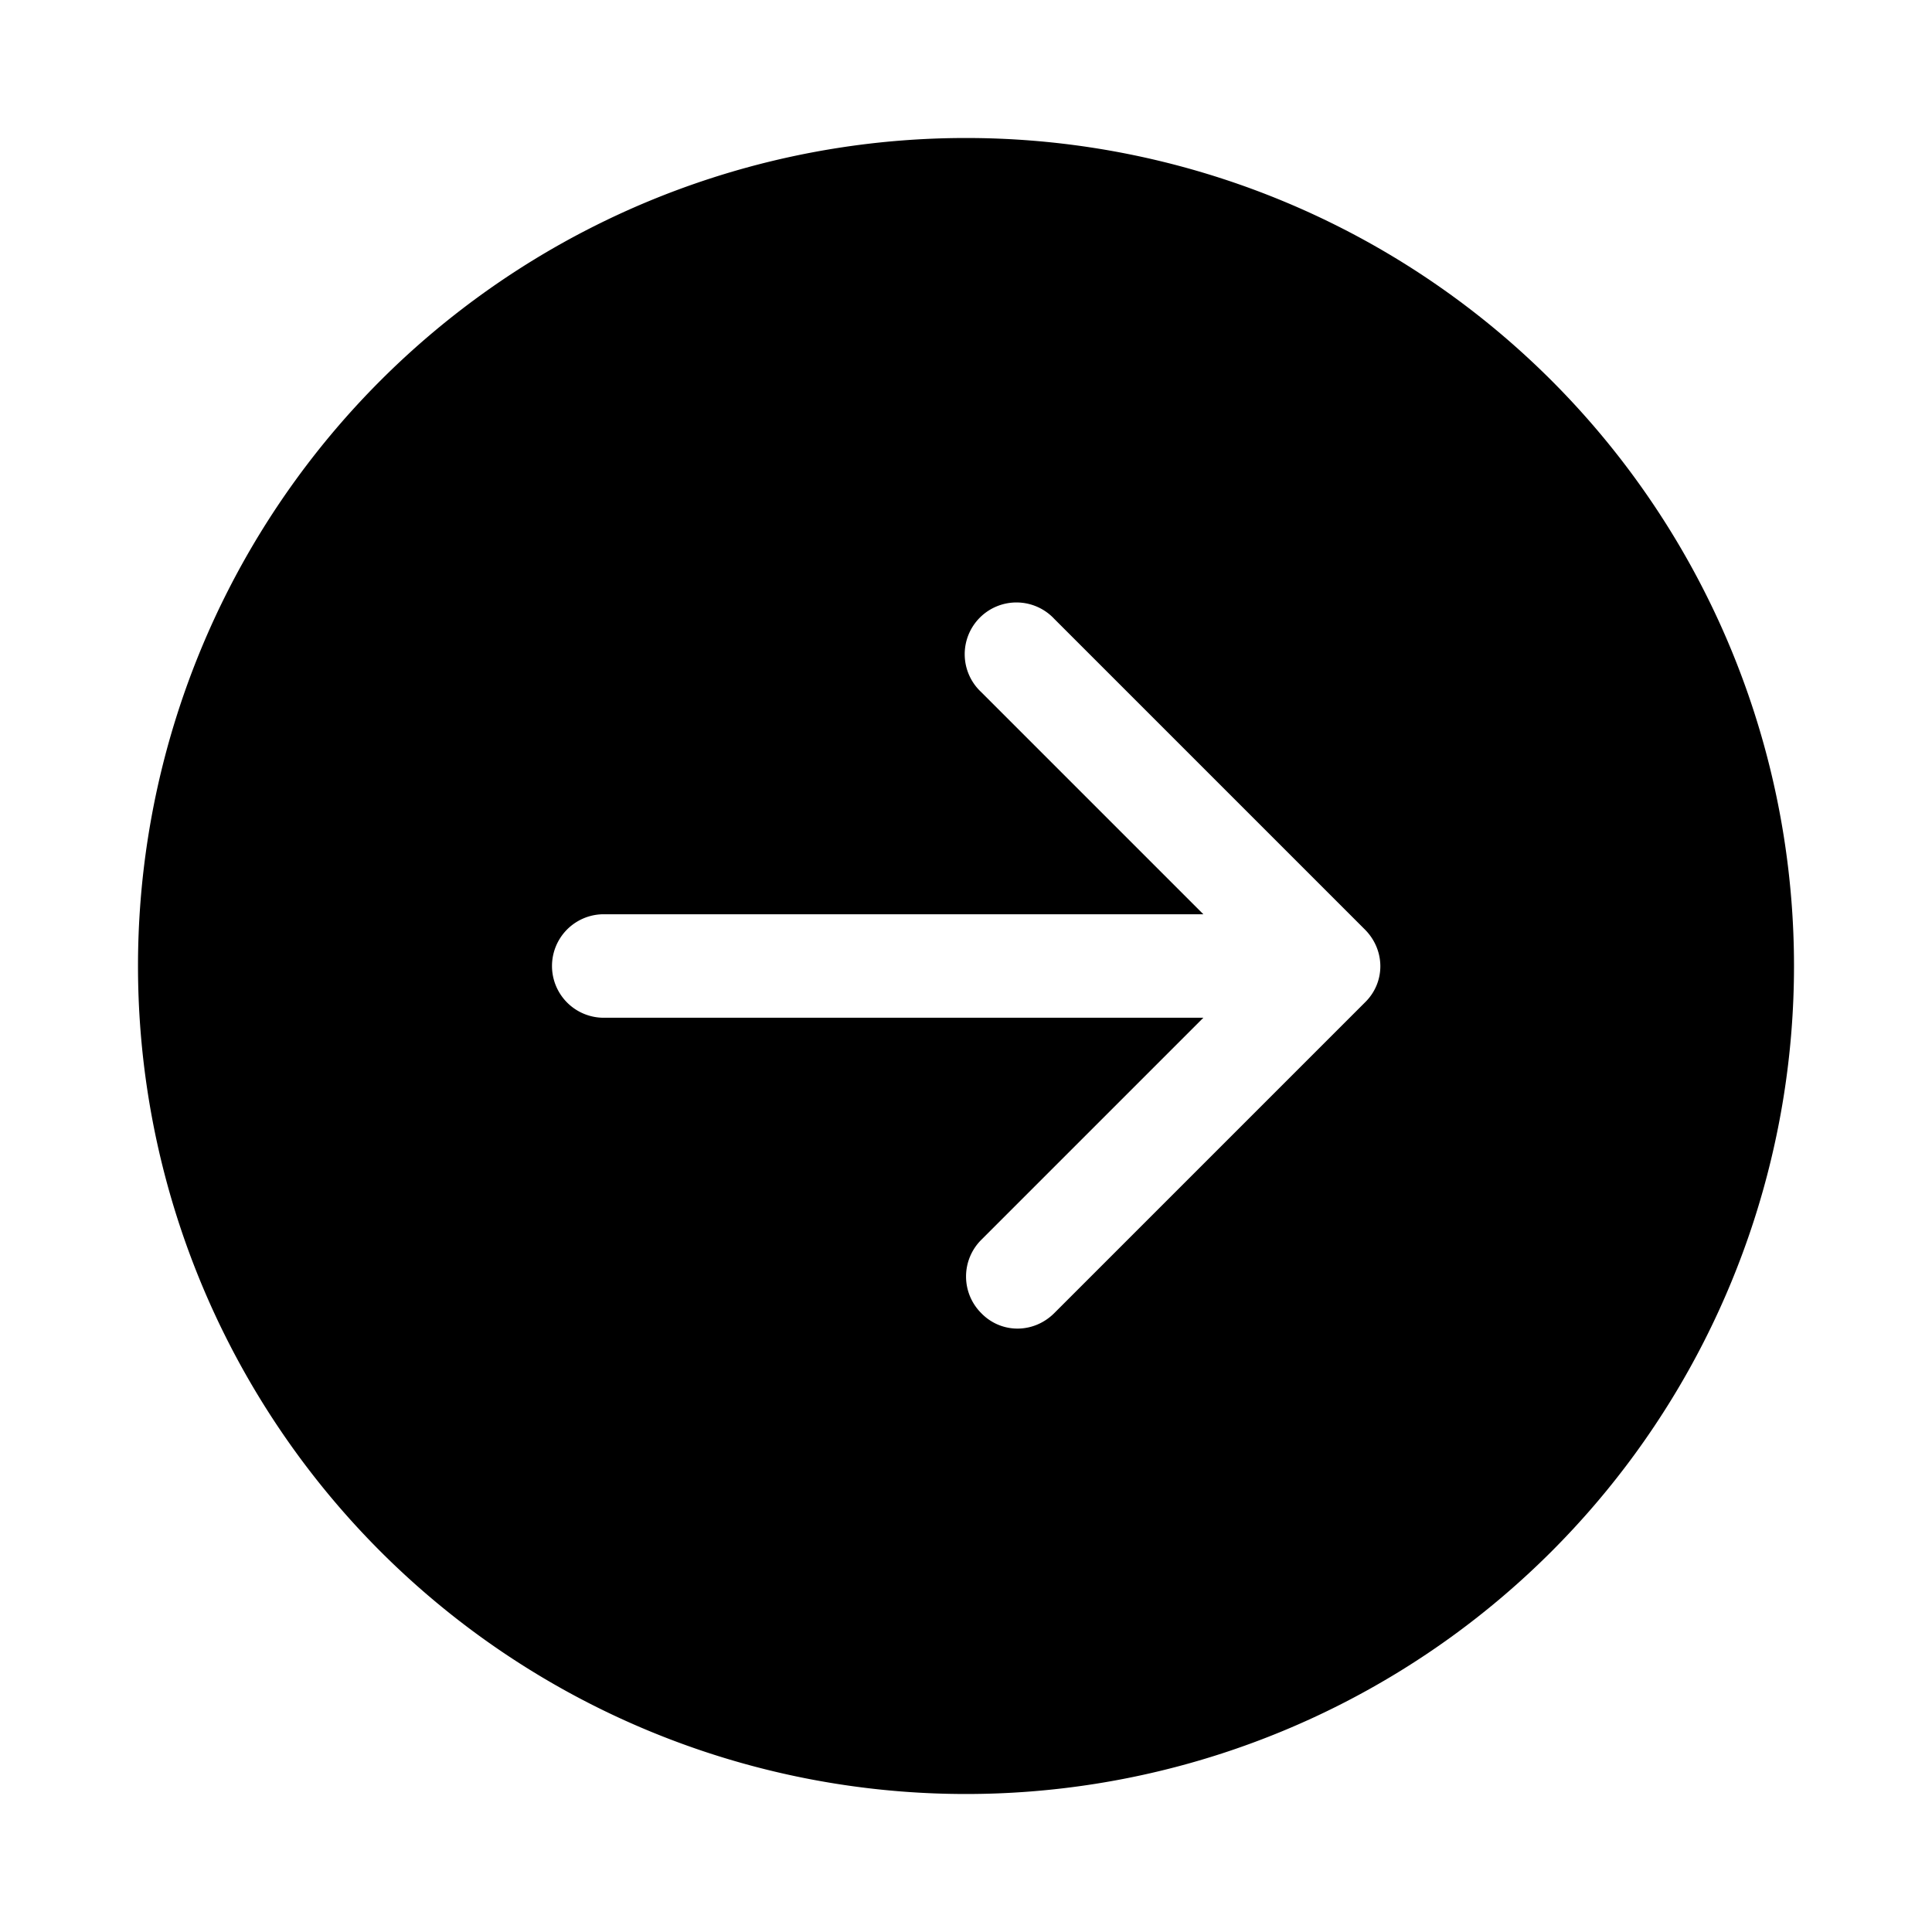 <svg width="28" height="28" viewBox="0 0 28 28" xmlns="http://www.w3.org/2000/svg"><path d="M2 14a12 12 0 1024 0 12 12 0 00-24 0zm12.22 5.03a.75.75 0 010-1.06l3.22-3.22H8.75a.75.75 0 010-1.5h8.69l-3.22-3.22a.75.75 0 111.06-1.06l4.5 4.5c.3.3.3.77 0 1.06l-4.5 4.5c-.3.3-.77.3-1.06 0z"/></svg>
